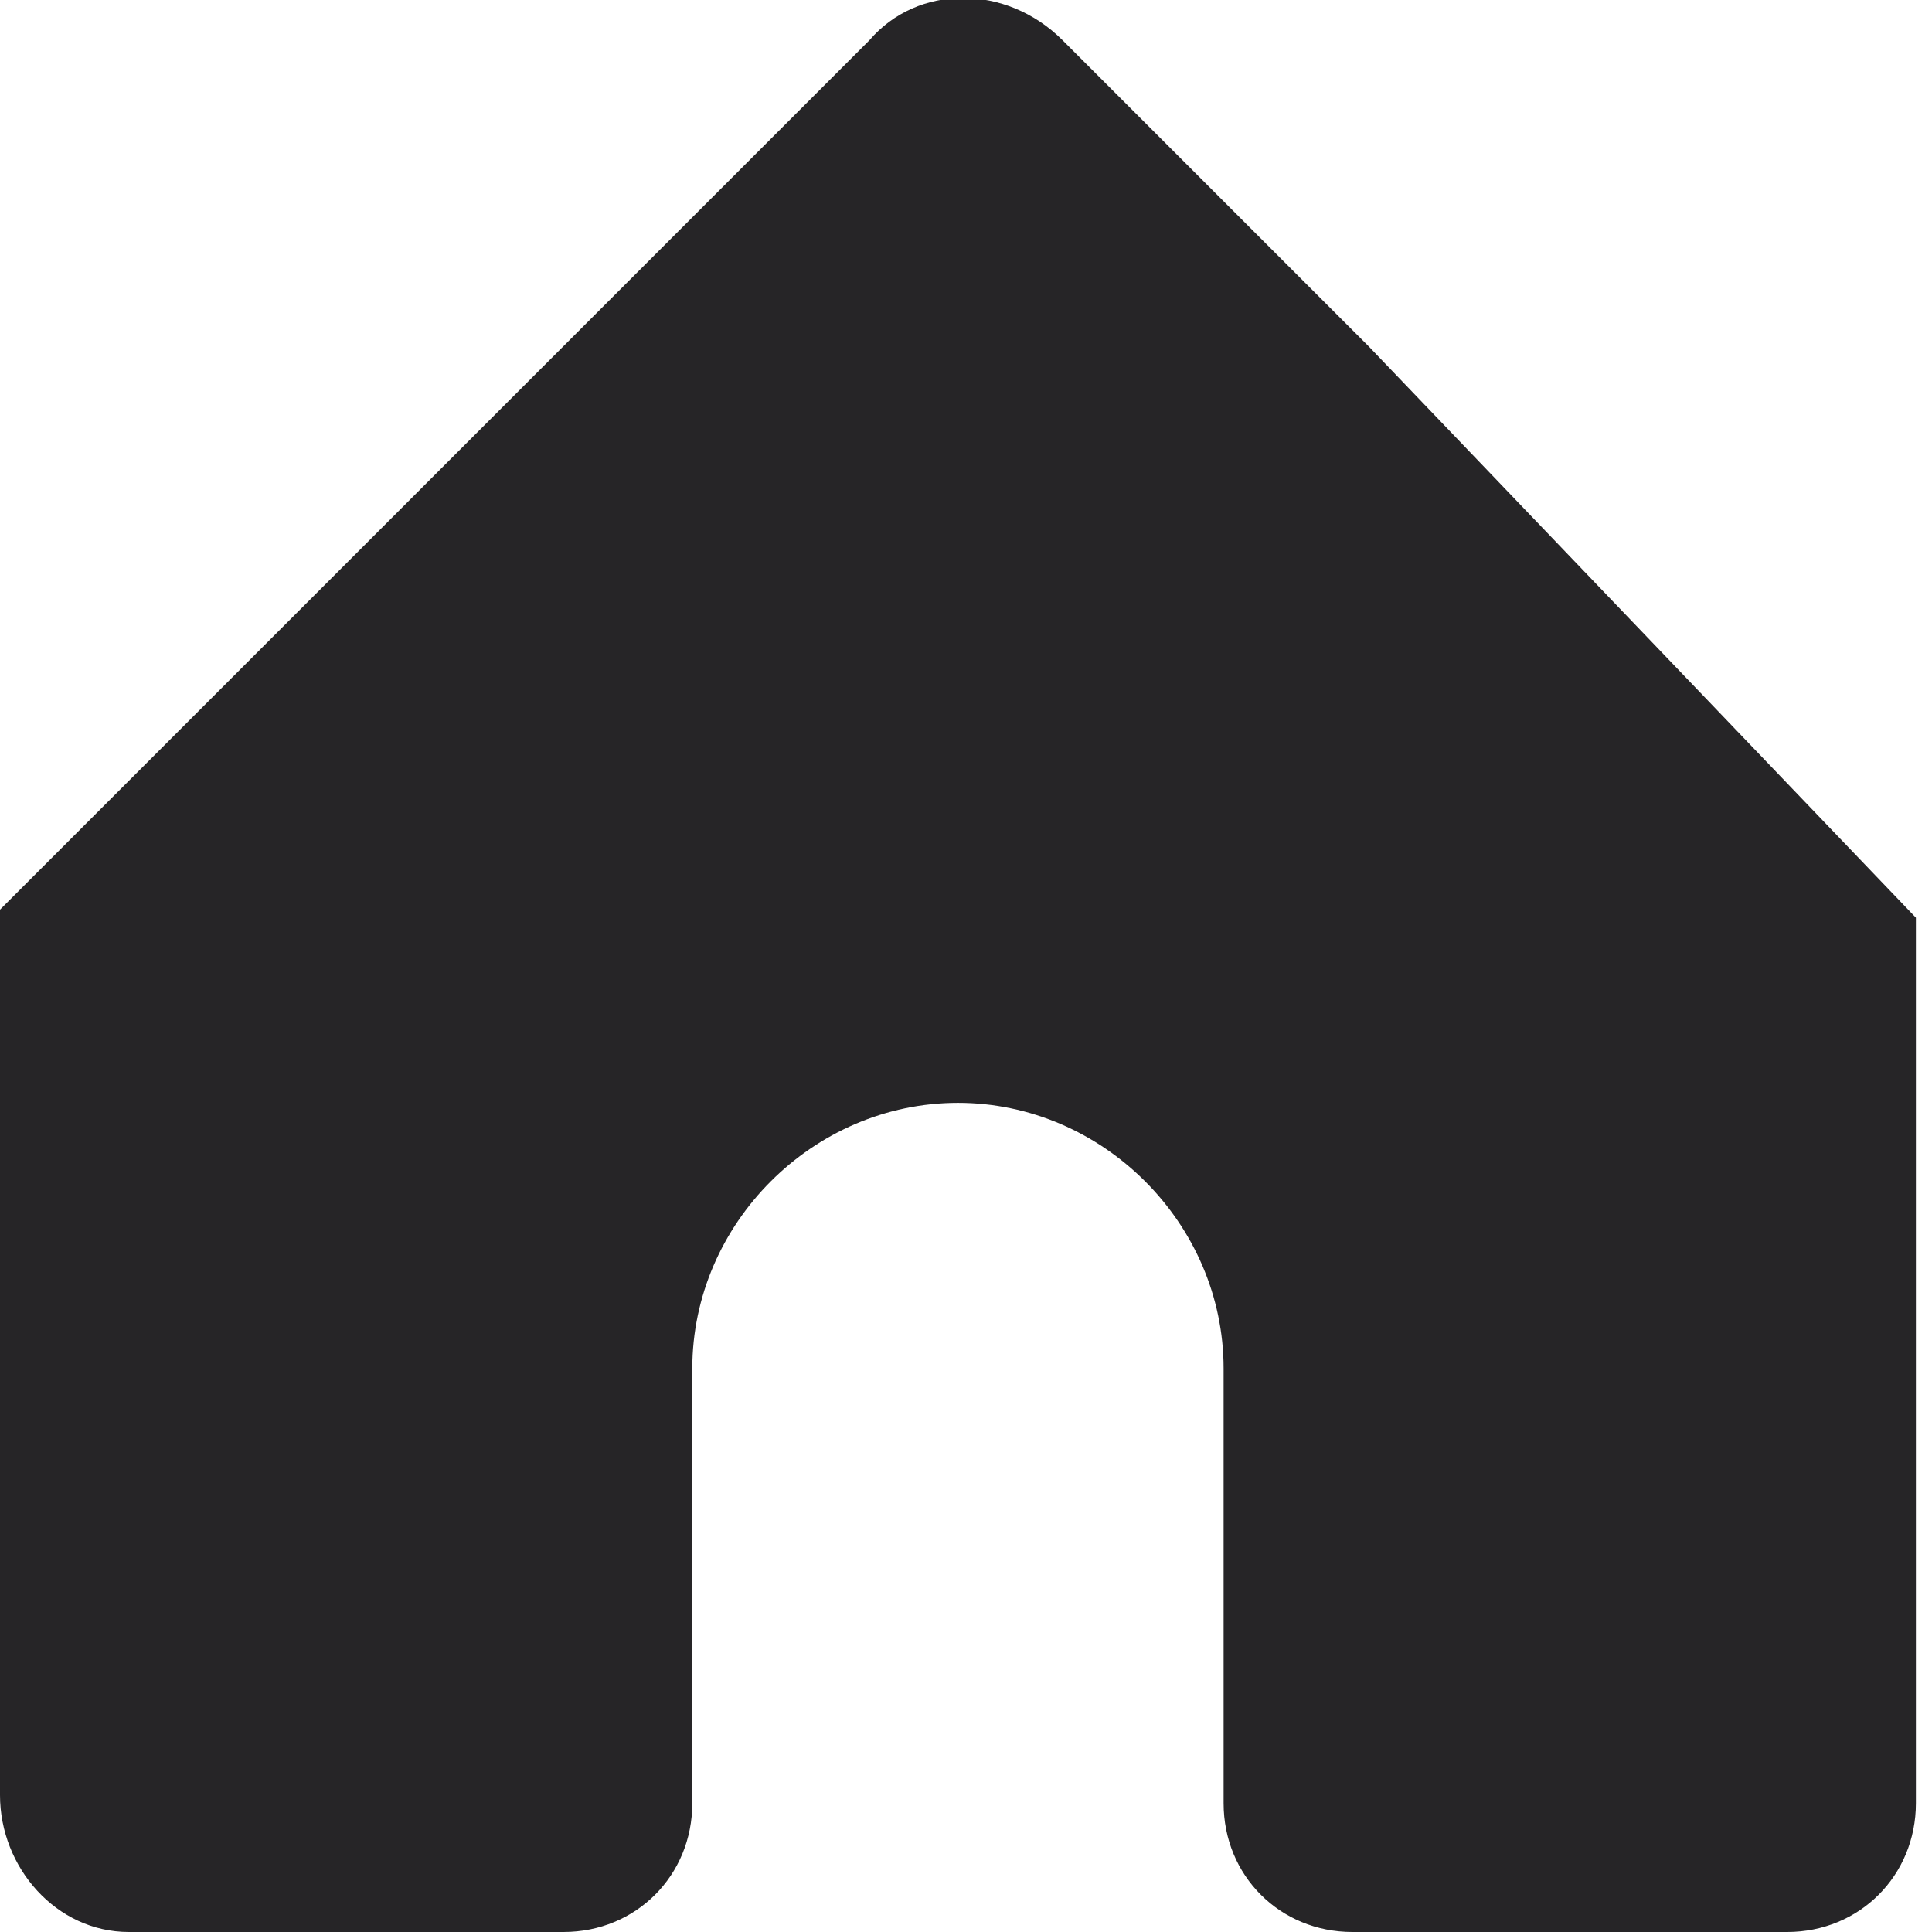 <?xml version="1.0" encoding="utf-8"?>
<!-- Generator: Adobe Illustrator 26.0.2, SVG Export Plug-In . SVG Version: 6.00 Build 0)  -->
<svg version="1.1" id="Layer_1" xmlns="http://www.w3.org/2000/svg" xmlns:xlink="http://www.w3.org/1999/xlink" x="0px" y="0px"
	 viewBox="0 0 24 24" style="enable-background:new 0 0 24 24;" xml:space="preserve">
<style type="text/css">
	.st0{display:none;fill:#00768B;}
	.st1{fill:#262527;}
</style>
<rect class="st0" width="24" height="24"/>
<path class="st1" d="M17,4.3L17,4.3l-3.8-3.8c-0.7-0.7-1.8-0.7-2.4,0L7,4.3l0,0l-7,7V12v0.4v3.4v1.6v4.9C0,23.2,0.7,24,1.6,24h5.4
	c0.9,0,1.6-0.7,1.6-1.6v-4.9v-0.5c0-1.8,1.5-3.3,3.3-3.3s3.3,1.5,3.3,3.3v0.5v4.9c0,0.9,0.7,1.6,1.6,1.6h5.4c0.9,0,1.6-0.7,1.6-1.6
	v-4.9v-1.6v-3.4V12v-0.6L17,4.3z"/>
</svg>
